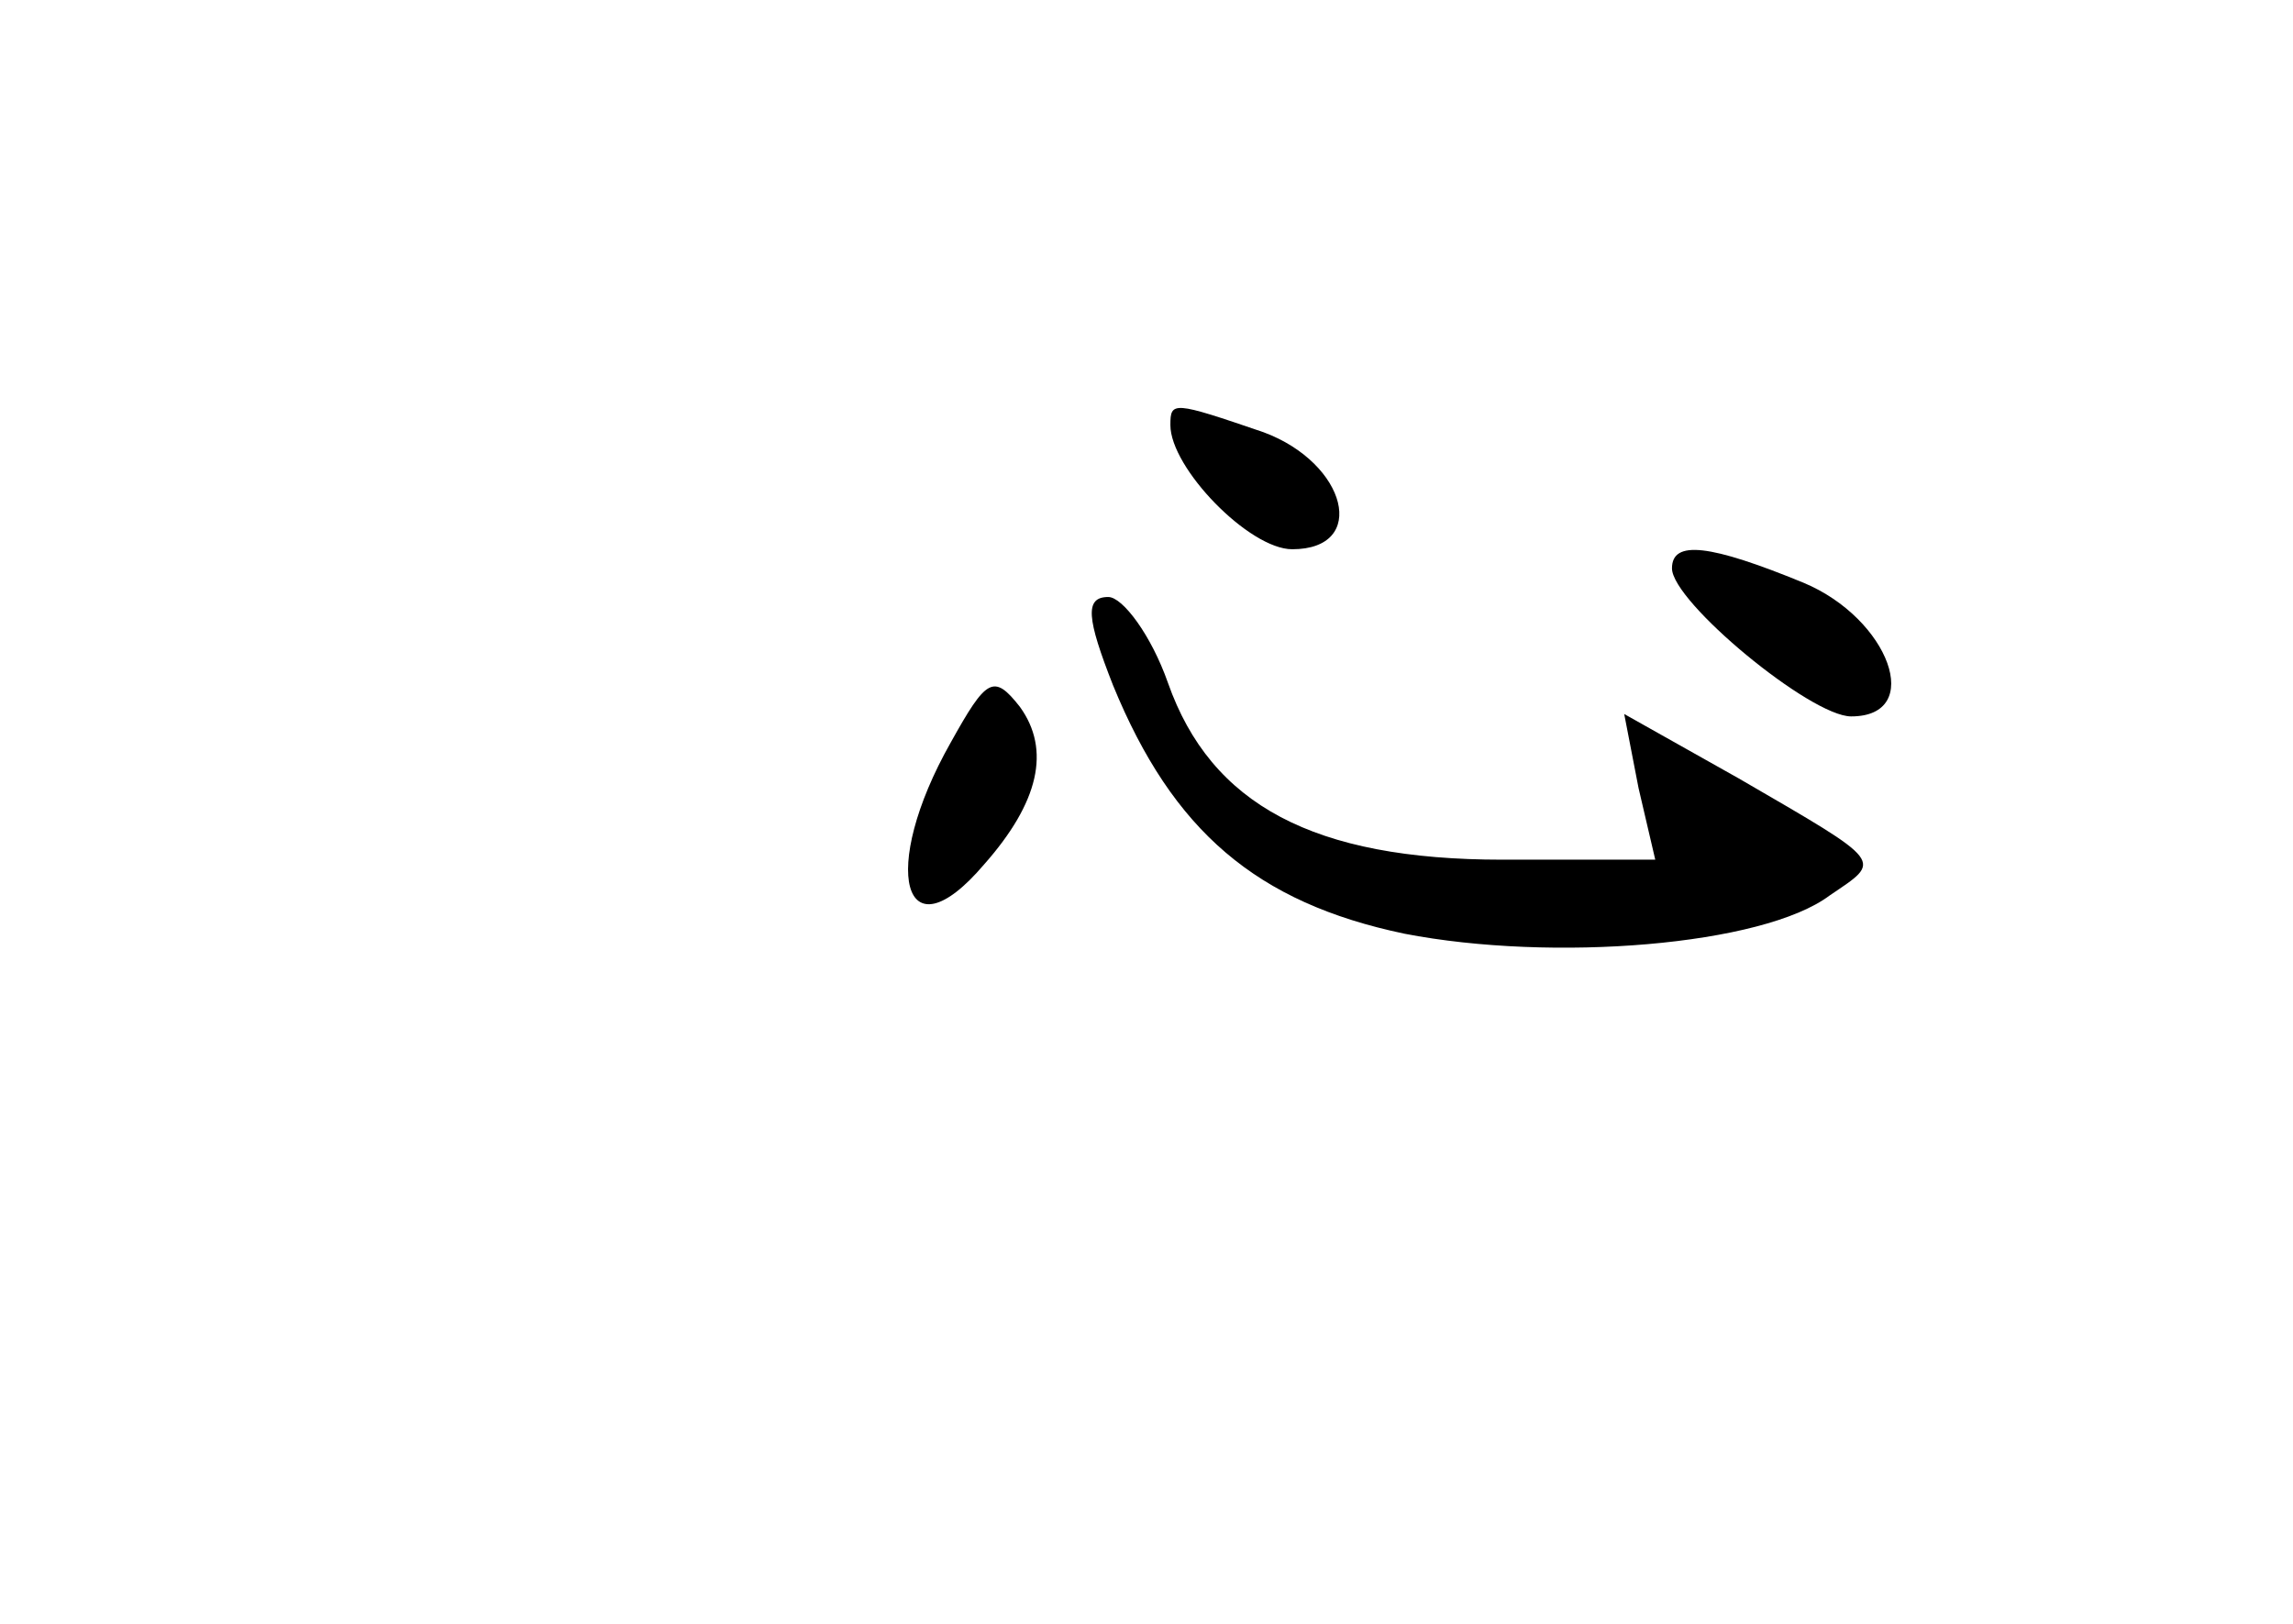 <?xml version="1.0" standalone="no"?>
<!DOCTYPE svg PUBLIC "-//W3C//DTD SVG 20010904//EN"
 "http://www.w3.org/TR/2001/REC-SVG-20010904/DTD/svg10.dtd">
<svg version="1.0" xmlns="http://www.w3.org/2000/svg"
 width="96pt" height="68pt" viewBox="0 0 96 68"
 preserveAspectRatio="xMidYMid meet">
<g transform="translate(0,68) scale(0.1,-0.1)"
fill="#000000" stroke="none">
<path d="M490 502 c0 -18 33 -52 51 -52 32 0 23 36 -12 49 -38 13 -39 13 -39
3z"/>
<path d="M700 442 c0 -14 58 -62 75 -62 31 0 16 41 -20 56 -39 16 -55 18 -55
6z"/>
<path d="M466 393 c25 -61 60 -91 122 -104 62 -12 150 -5 178 16 22 15 24 13
-38 49 l-48 27 6 -31 7 -30 -64 0 c-79 0 -122 23 -140 74 -7 20 -19 36 -25 36
-10 0 -9 -9 2 -37z"/>
<path d="M398 369 c-30 -53 -20 -91 14 -51 23 26 28 48 15 66 -11 14 -14 12
-29 -15z"/>
</g>
</svg>
